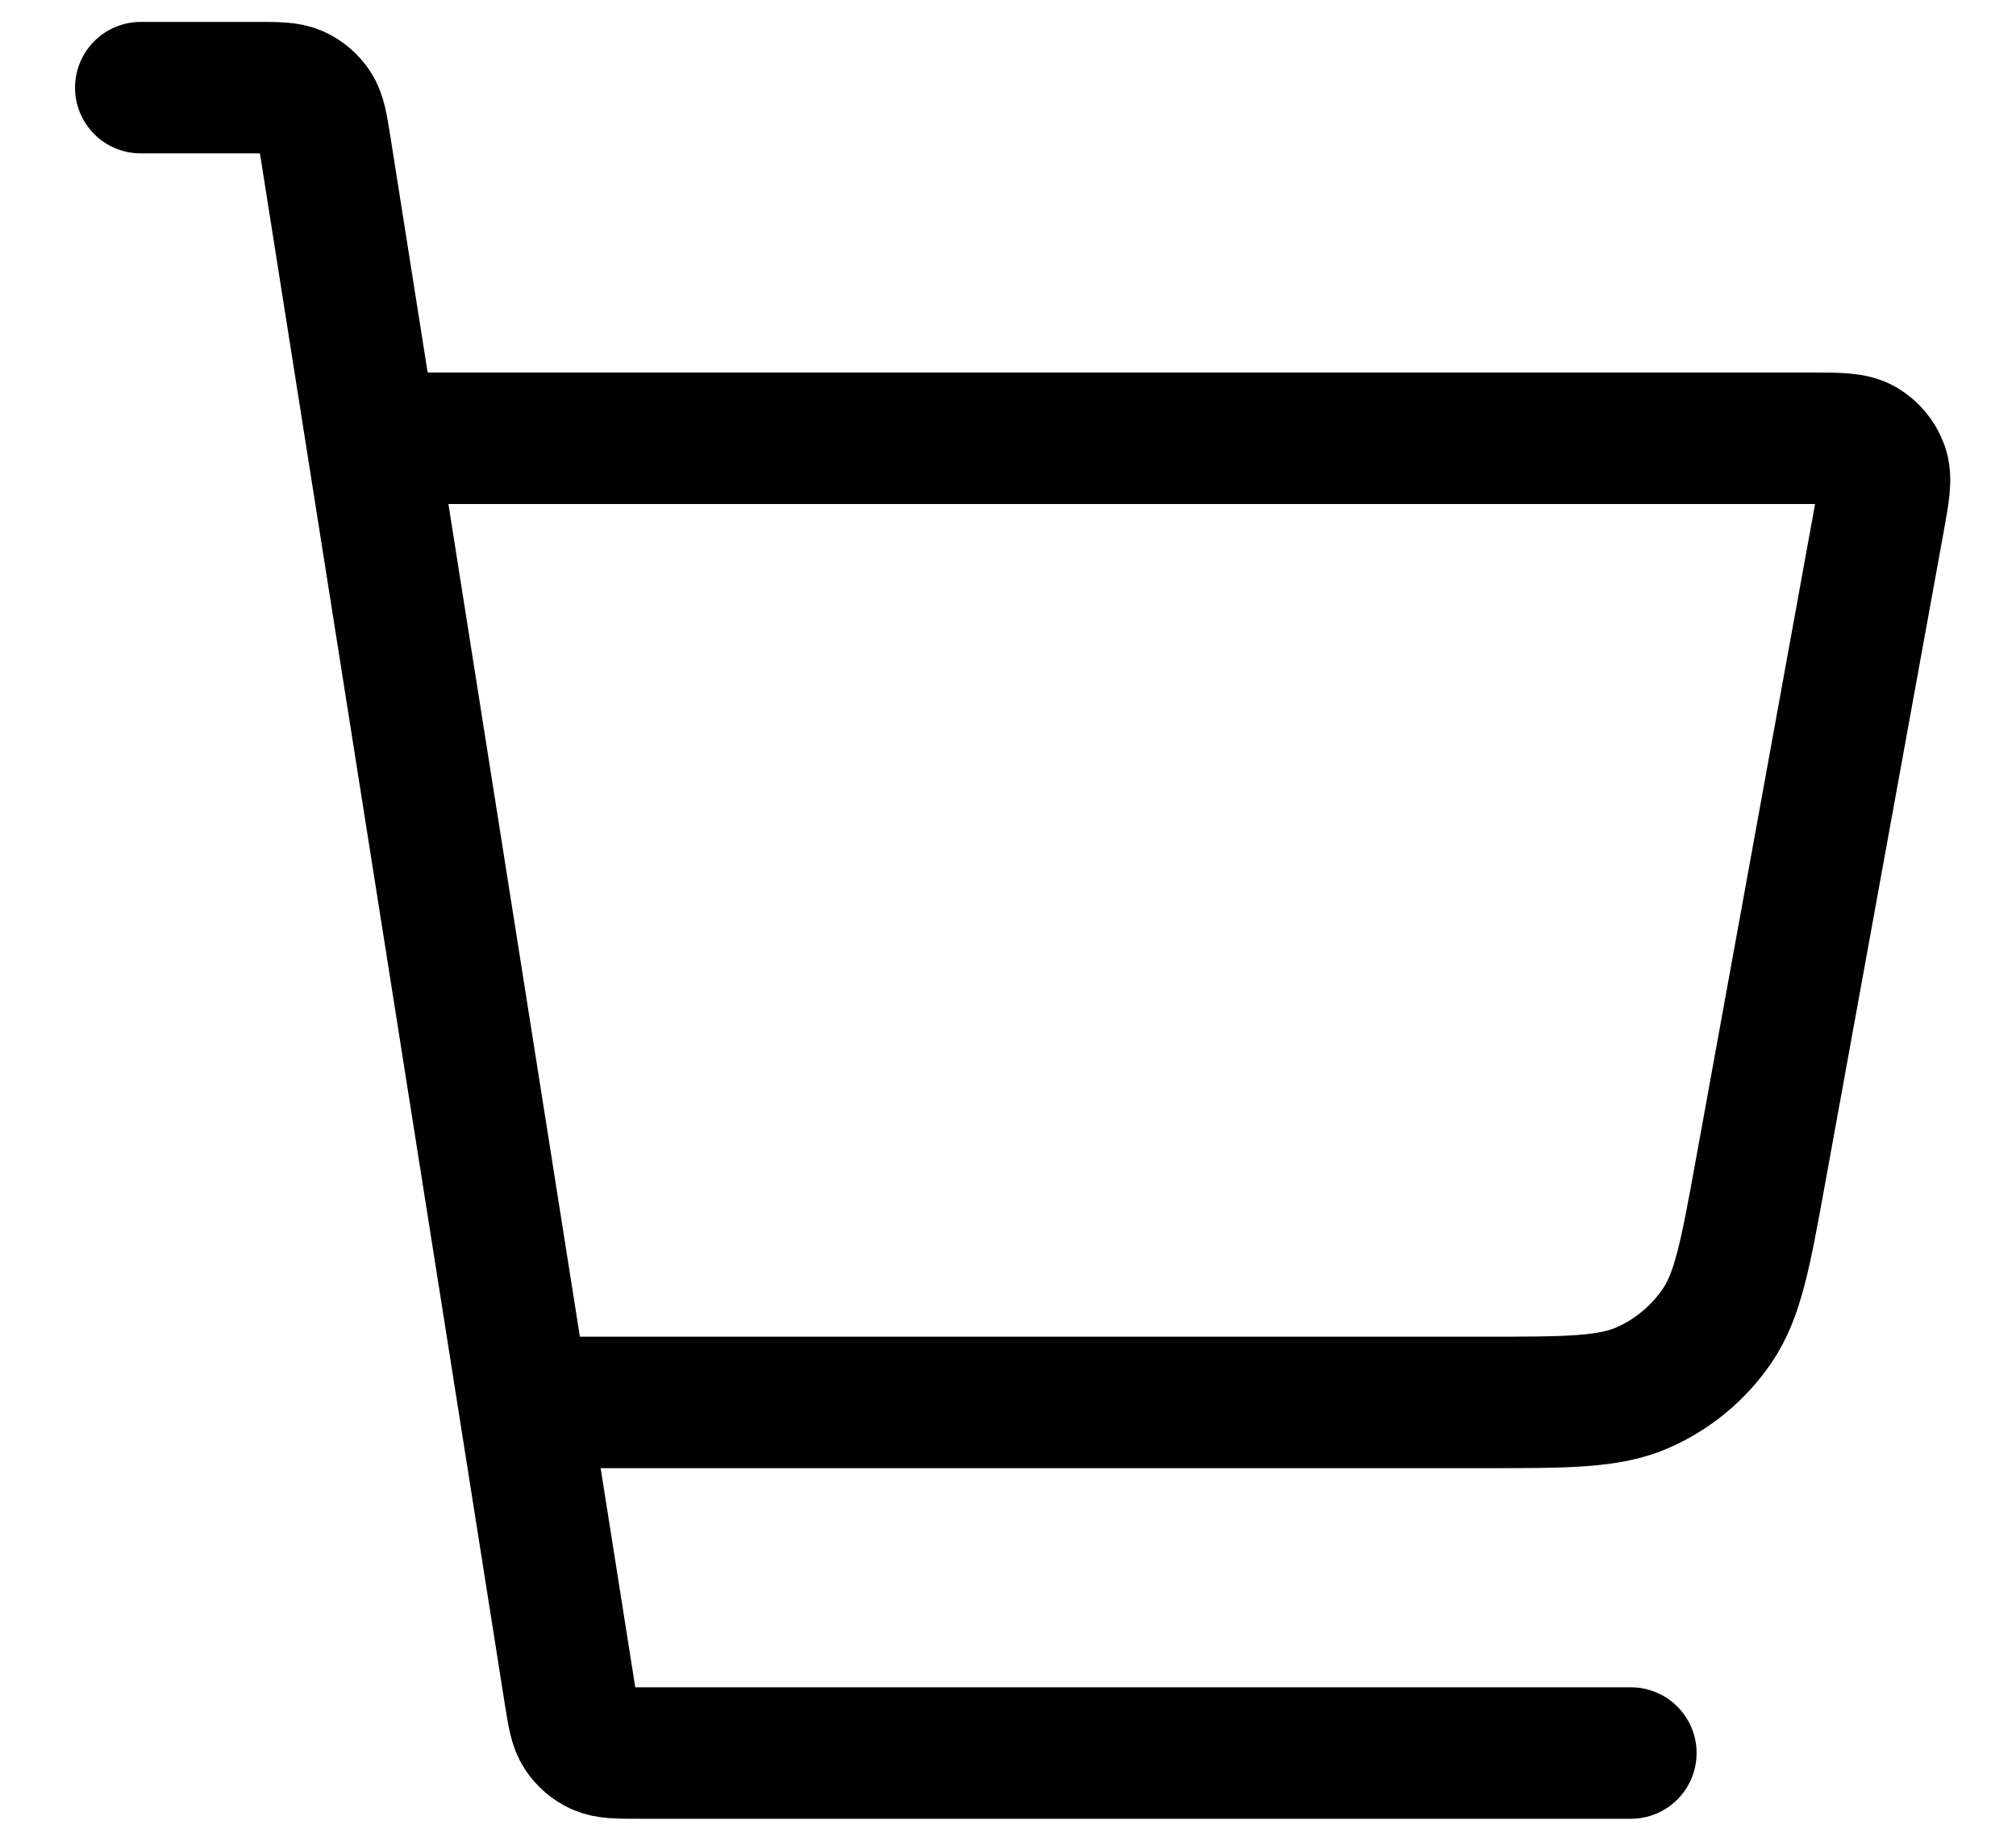 <svg width="23" height="21" viewBox="0 0 23 21" fill="none" xmlns="http://www.w3.org/2000/svg">
<path d="M6.107 16H16.936C17.886 16 18.361 16 18.748 15.828C19.089 15.677 19.381 15.433 19.591 15.125C19.829 14.774 19.914 14.307 20.084 13.372L21.435 5.943C21.494 5.619 21.523 5.457 21.478 5.331C21.438 5.22 21.36 5.127 21.258 5.067C21.142 5 20.977 5 20.648 5H4.607M1.606 1H2.923C3.166 1 3.287 1 3.385 1.044C3.472 1.083 3.545 1.146 3.597 1.226C3.656 1.316 3.675 1.436 3.713 1.675L6.5 19.325C6.538 19.564 6.557 19.684 6.616 19.774C6.668 19.854 6.741 19.917 6.828 19.956C6.926 20 7.047 20 7.29 20H18.606" stroke="black" stroke-width="1.5" stroke-linecap="round" stroke-linejoin="round"/>
</svg>
